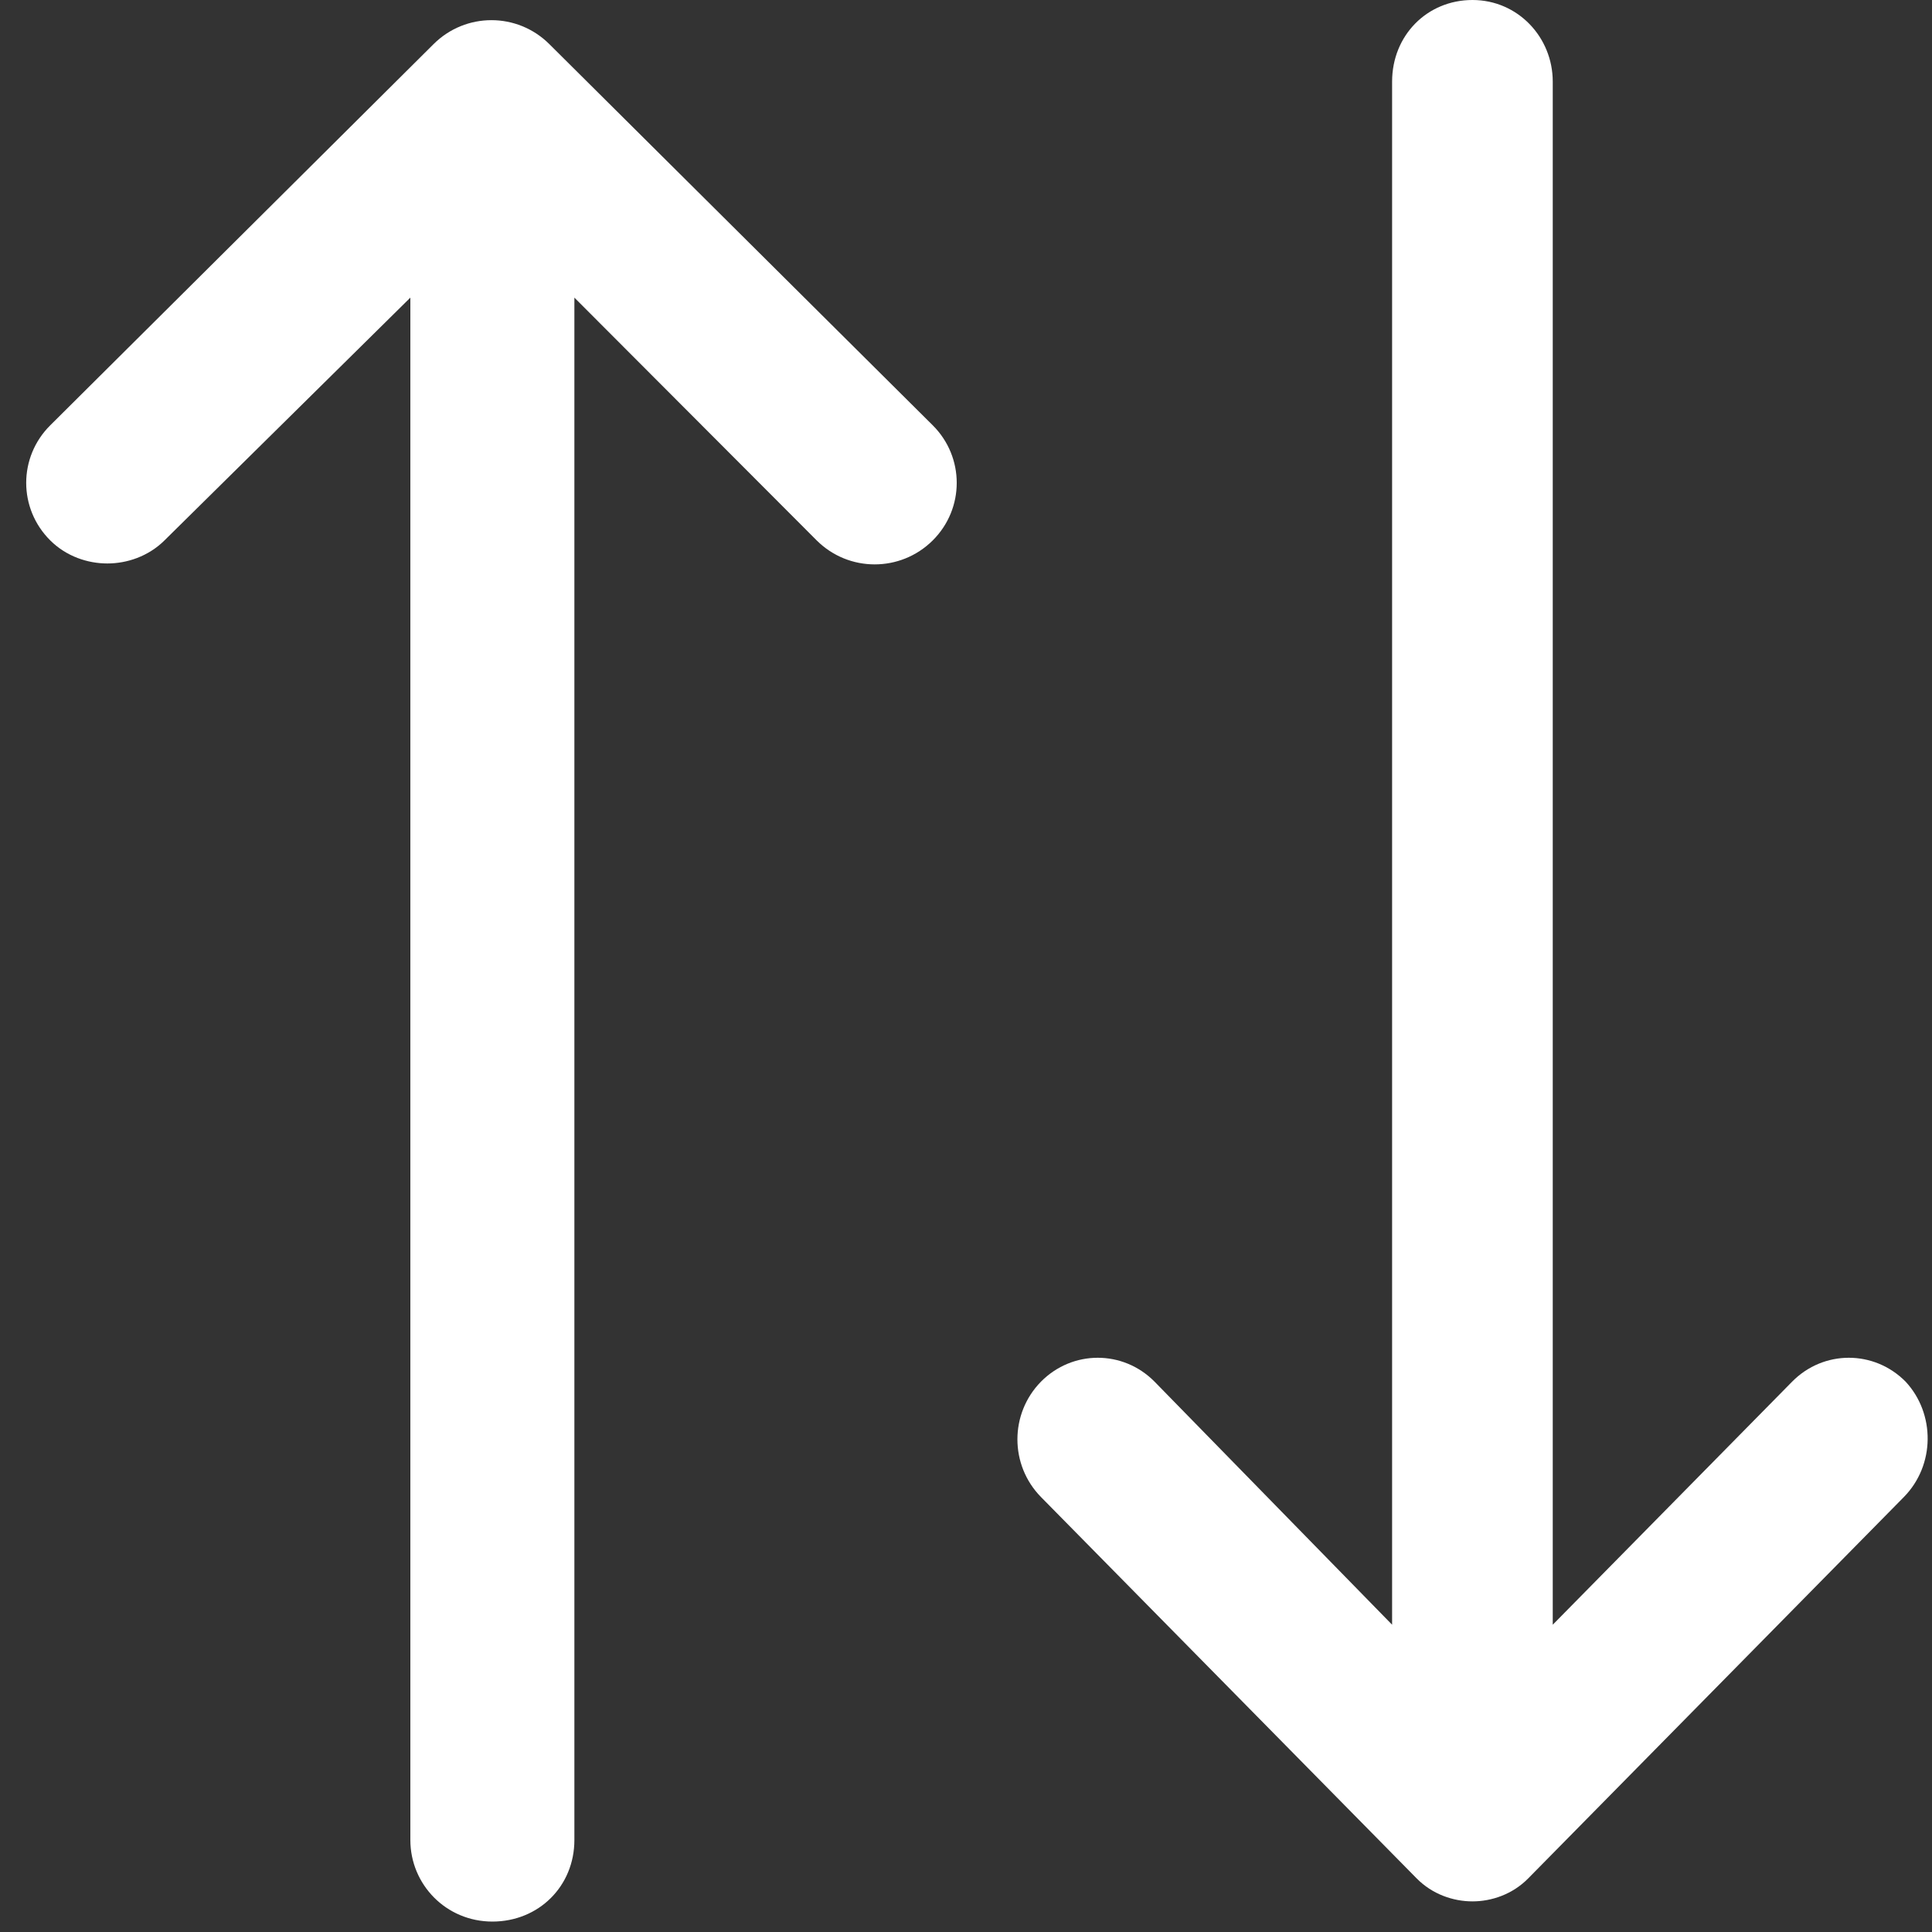 <svg width="20" height="20" viewBox="0 0 20 20" fill="none" xmlns="http://www.w3.org/2000/svg">
<rect x="0" y="0" width="20" height="20" fill="#333333" stroke="none"/>
<path d="M8.455 5.595C8.787 5.925 9.322 5.925 9.655 5.595C9.987 5.265 9.987 4.732 9.655 4.402L5.687 0.457C5.355 0.126 4.82 0.126 4.488 0.457L0.521 4.402C0.188 4.732 0.188 5.265 0.521 5.595C0.687 5.76 0.908 5.833 1.111 5.833C1.314 5.833 1.535 5.76 1.702 5.595L4.248 3.081V19.048C4.248 19.507 4.617 19.892 5.097 19.892C5.577 19.892 5.946 19.525 5.946 19.048V3.081L8.455 5.595Z" fill="white"/>
<path d="M19.727 14.303C19.401 13.973 18.877 13.973 18.552 14.303L16.074 16.819V0.845C16.074 0.386 15.713 0 15.243 0C14.773 0 14.411 0.367 14.411 0.845V16.819L11.952 14.303C11.626 13.973 11.102 13.973 10.776 14.303C10.451 14.634 10.451 15.166 10.776 15.497L14.664 19.444C14.827 19.61 15.044 19.683 15.243 19.683C15.441 19.683 15.658 19.61 15.821 19.444L19.709 15.497C20.034 15.166 20.034 14.634 19.727 14.303Z" fill="white"/>
</svg>
